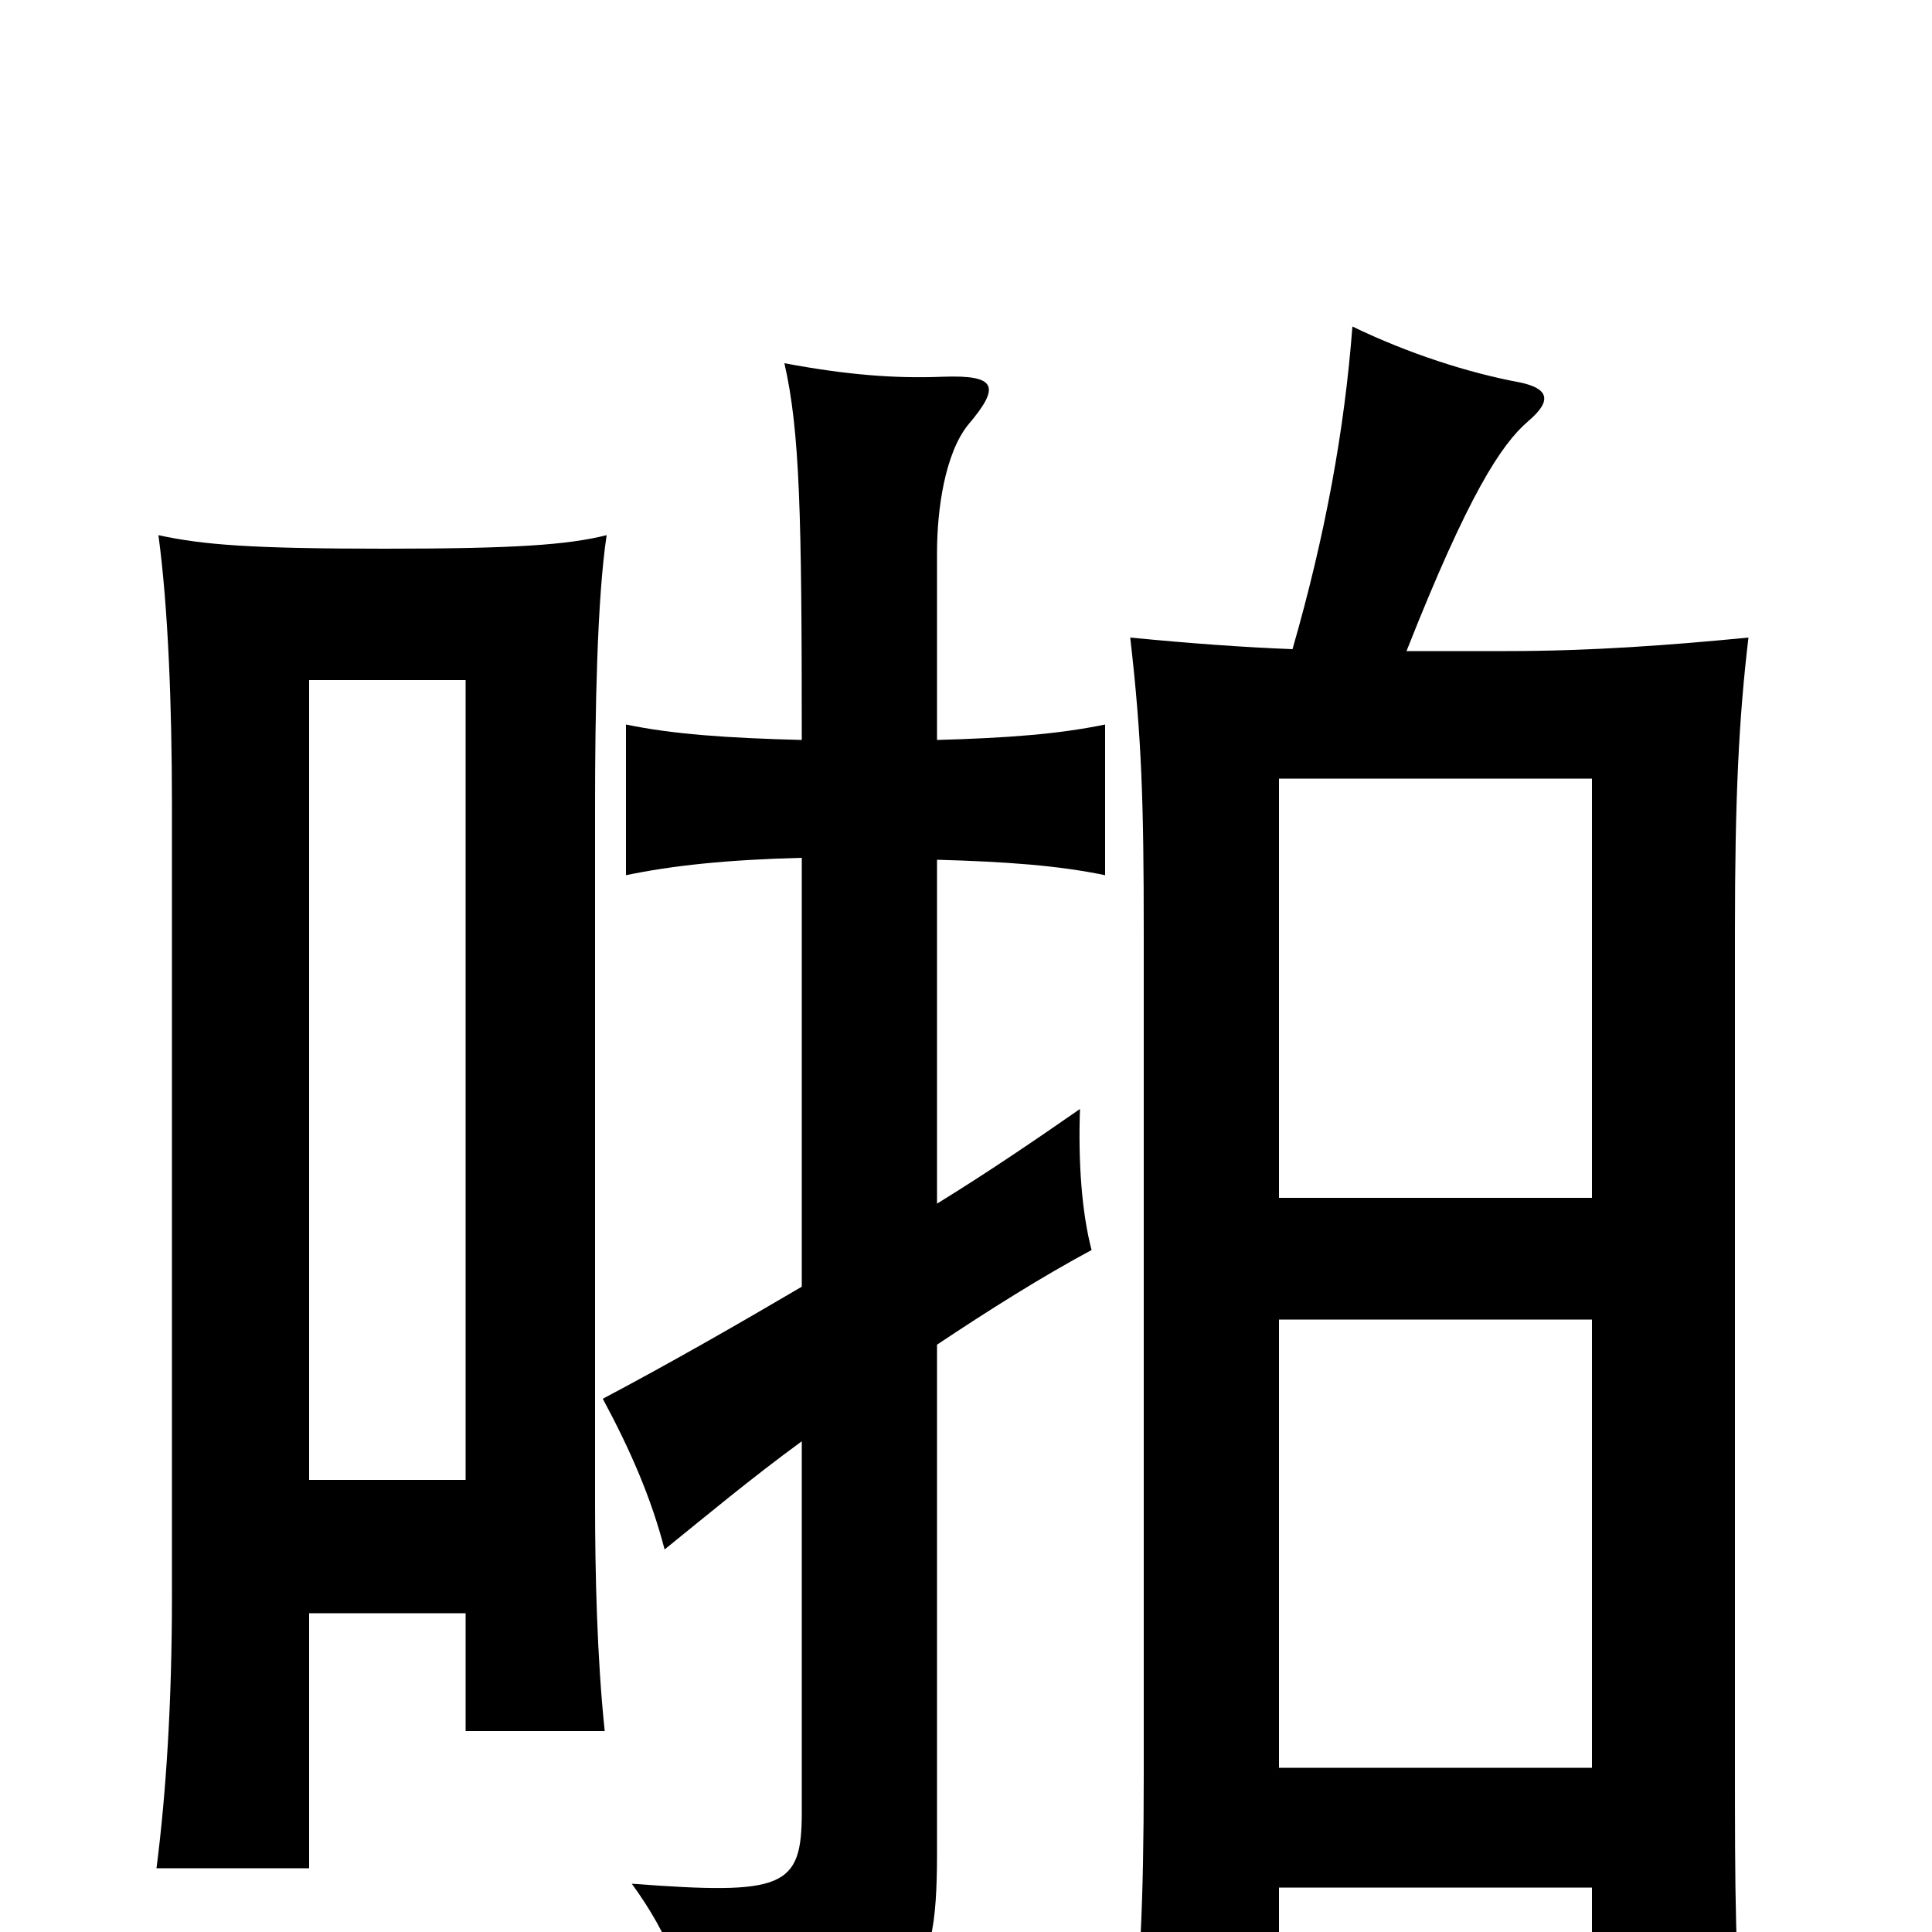 <svg xmlns="http://www.w3.org/2000/svg" viewBox="0 -1000 1000 1000">
	<path fill="#000000" d="M241 -234H160V-648H241ZM160 -165H241V-104H313C309 -142 308 -186 308 -222V-584C308 -630 309 -690 314 -723C294 -718 267 -716 199 -716C130 -716 105 -718 82 -723C87 -686 89 -635 89 -583V-174C89 -119 86 -72 81 -33H160ZM415 -334C381 -314 346 -294 312 -276C326 -250 337 -225 344 -198C365 -215 389 -235 415 -254V-62C415 -23 406 -19 327 -25C346 1 357 28 359 57C474 48 485 32 485 -41V-304C512 -322 539 -339 565 -353C560 -372 558 -398 559 -426C536 -410 511 -393 485 -377V-555C521 -554 548 -552 572 -547V-625C548 -620 521 -618 485 -617V-714C485 -736 489 -765 501 -780C518 -800 516 -806 488 -805C463 -804 438 -806 406 -812C414 -777 415 -734 415 -617C376 -618 348 -620 324 -625V-547C348 -552 376 -555 415 -556ZM662 -380V-597H824V-380ZM824 -317V-85H662V-317ZM669 -664C643 -665 616 -667 585 -670C591 -618 592 -584 592 -517V-81C592 -13 590 21 585 71H662V-23H824V62H903C898 19 898 -21 898 -90V-518C898 -587 900 -628 905 -670C864 -666 823 -663 780 -663H728C760 -744 777 -770 791 -782C804 -793 801 -799 787 -802C760 -807 729 -817 700 -831C696 -778 686 -723 669 -664Z"/>
</svg>